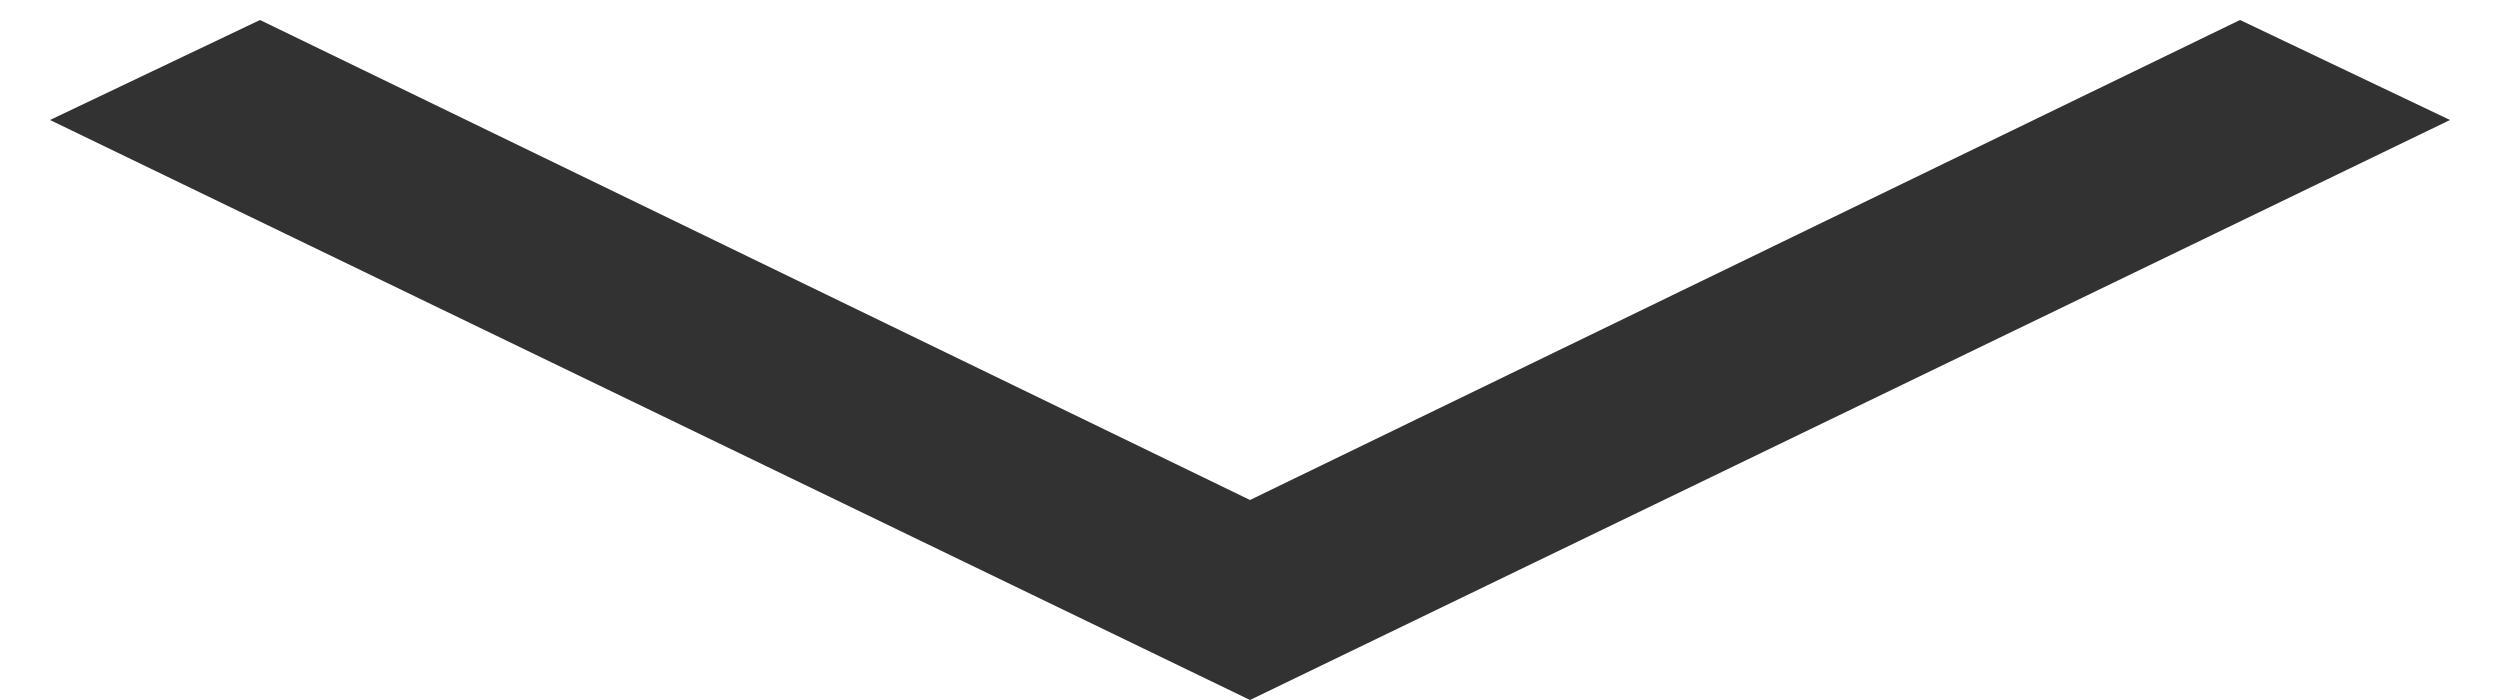 <?xml version="1.0" encoding="utf-8"?>
<!-- Generator: Adobe Illustrator 23.0.0, SVG Export Plug-In . SVG Version: 6.00 Build 0)  -->
<svg version="1.1" id="레이어_1" xmlns="http://www.w3.org/2000/svg" xmlns:xlink="http://www.w3.org/1999/xlink" x="0px"
	 y="0px" viewBox="0 0 25 7" style="enable-background:new 0 0 25 7;" xml:space="preserve">
<style type="text/css">
	.st0{fill:#323232;}
</style>
<path class="st0" d="M12.5,5L2.6,0.2l-2.1,1l12,5.8l12-5.8l-2.1-1L12.5,5z"/>
</svg>
